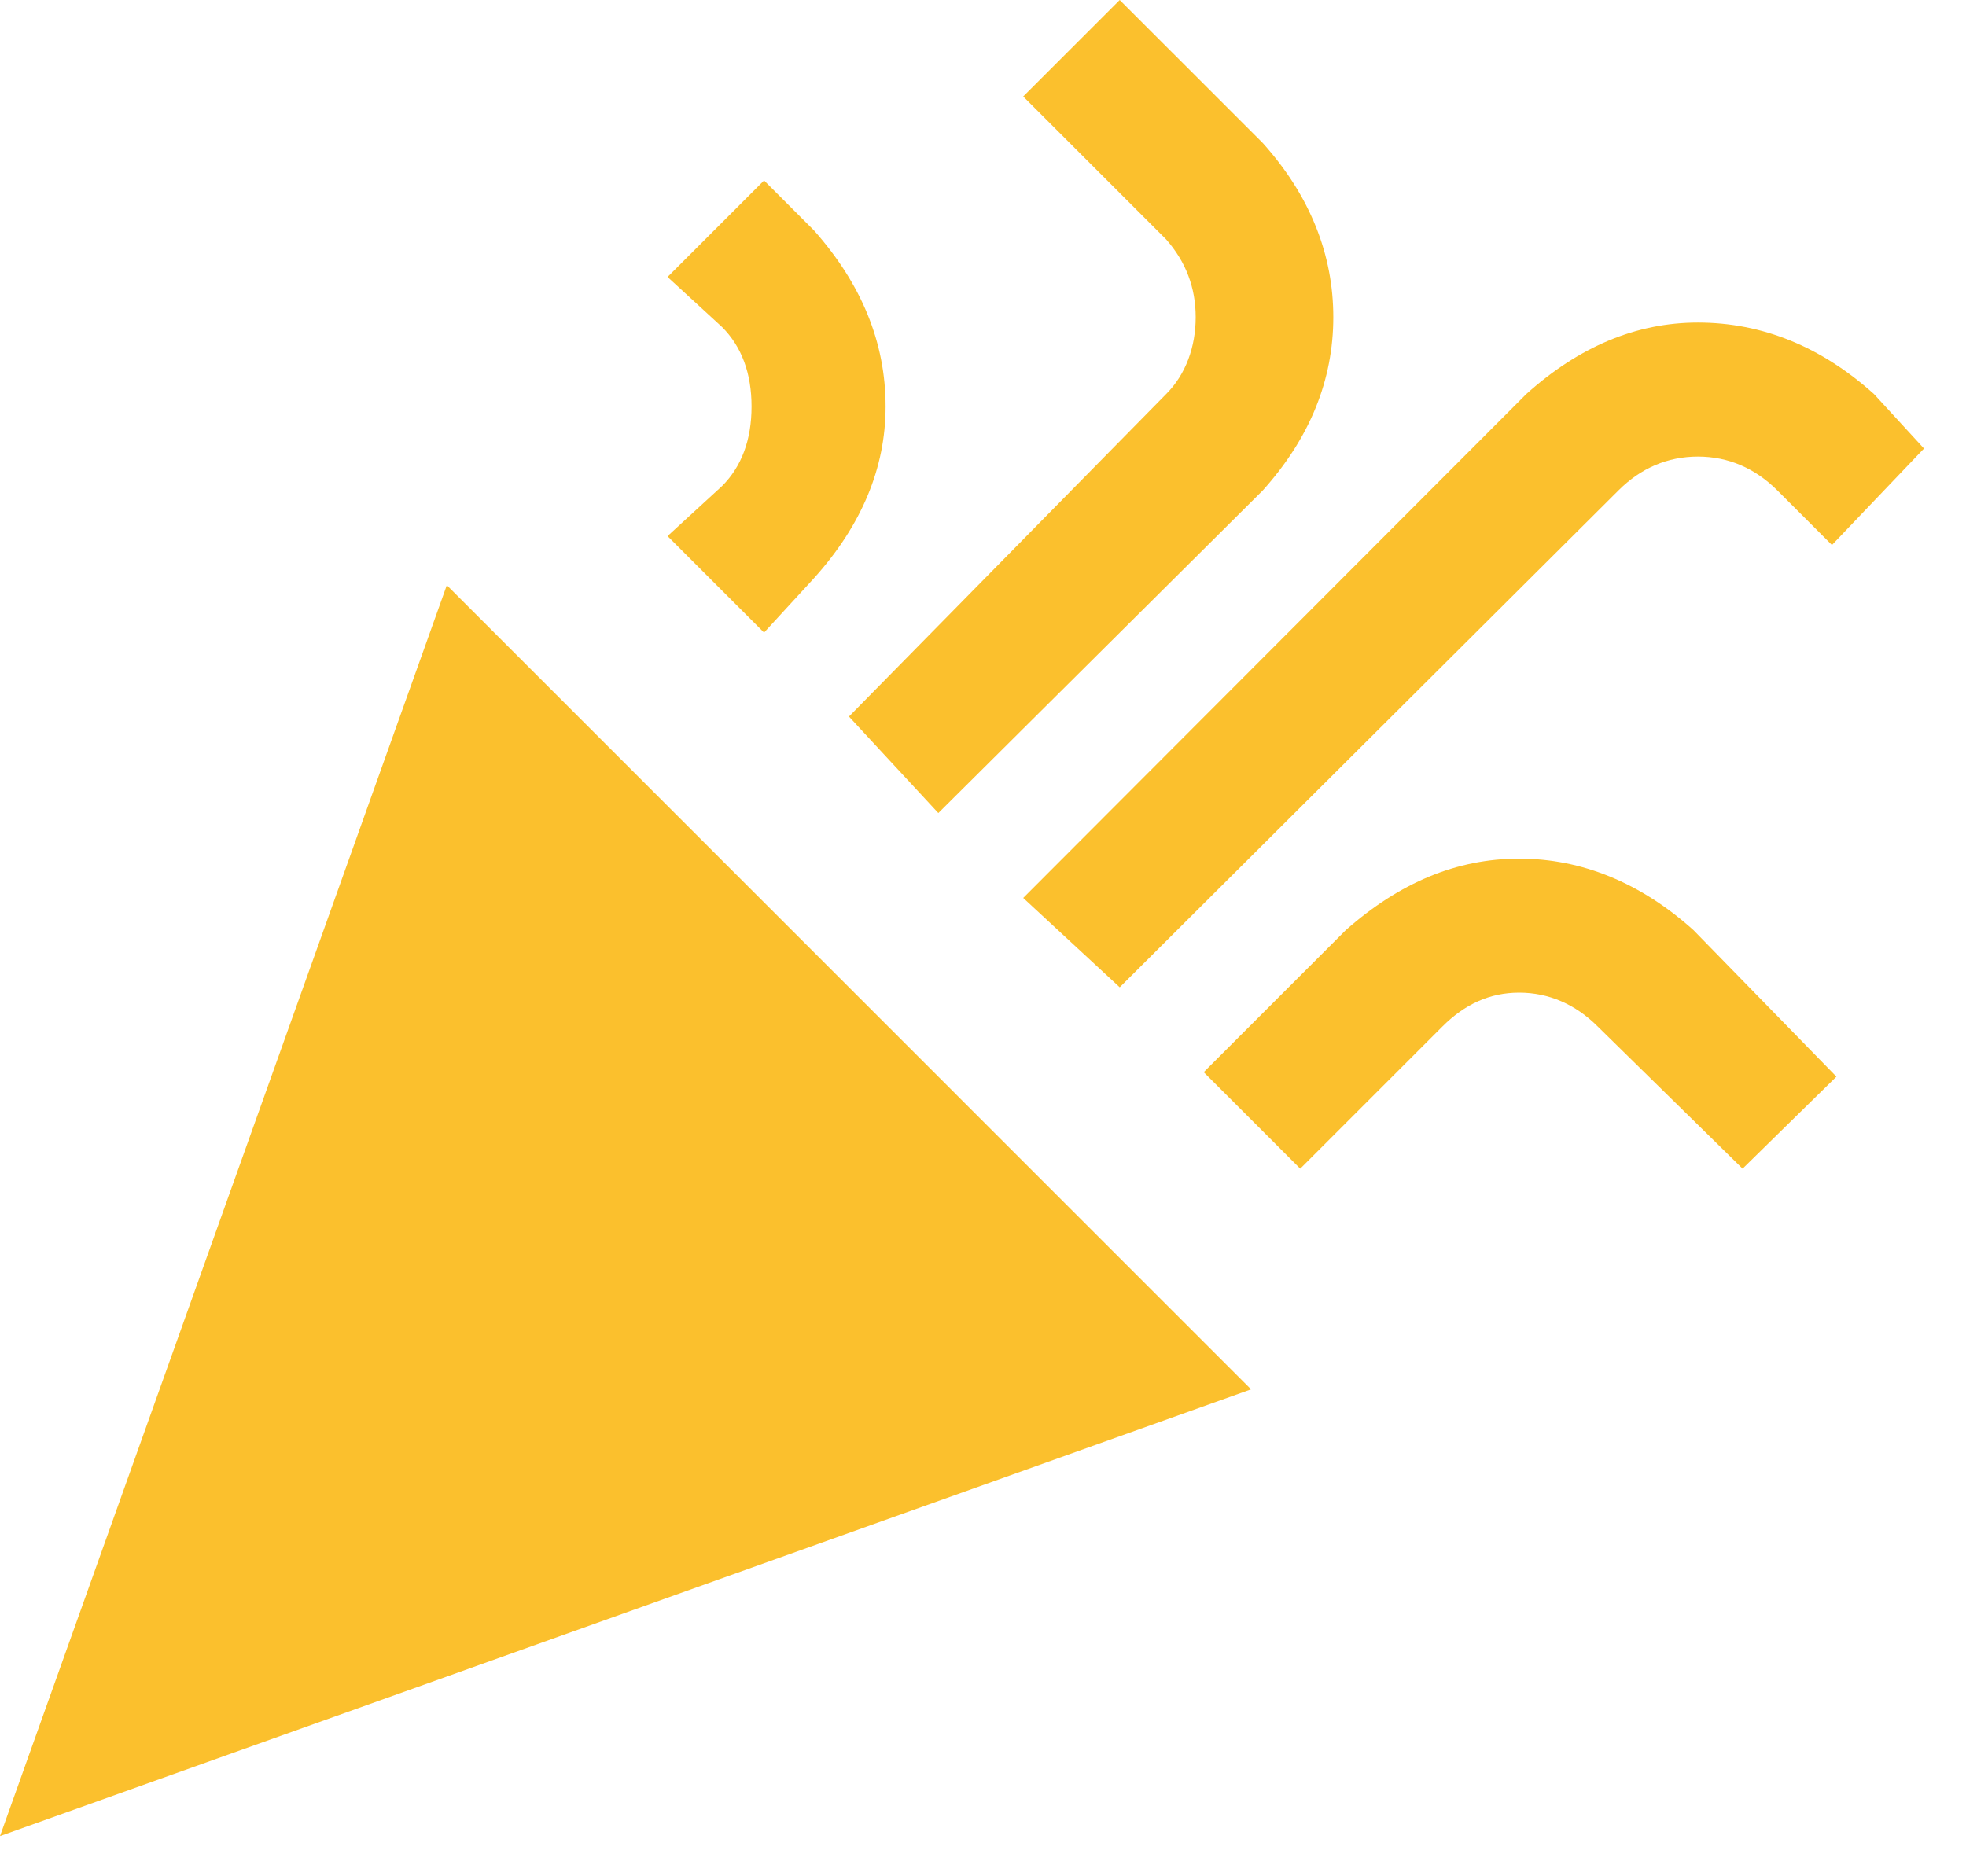 <svg width="22" height="21" viewBox="0 0 22 21" fill="none" xmlns="http://www.w3.org/2000/svg">
<path d="M12.53 0L11.45 1.08L13.05 2.68C13.27 2.93 13.38 3.22 13.38 3.55C13.38 3.88 13.27 4.19 13.05 4.41L9.5 8.02L10.5 9.1L14.13 5.49C14.66 4.9 14.92 4.25 14.92 3.55C14.92 2.85 14.66 2.19 14.13 1.6L12.53 0ZM8.55 2.02L7.47 3.1L8.08 3.66C8.3 3.88 8.41 4.18 8.41 4.55C8.41 4.92 8.3 5.22 8.08 5.44L7.47 6L8.55 7.08L9.11 6.47C9.64 5.88 9.91 5.24 9.91 4.55C9.91 3.83 9.64 3.18 9.11 2.58L8.55 2.02ZM19 3.61C18.31 3.61 17.67 3.88 17.08 4.41L11.45 10.05L12.53 11.05L18.11 5.49C18.36 5.24 18.66 5.11 19 5.11C19.34 5.11 19.64 5.24 19.89 5.49L20.5 6.1L21.53 5.02L20.97 4.41C20.38 3.88 19.72 3.61 19 3.61ZM5 6.55L0 20.55L14 15.55L5 6.55ZM17 9.61C16.3 9.61 15.66 9.88 15.06 10.41L13.47 12L14.55 13.08L16.14 11.49C16.39 11.24 16.67 11.11 17 11.11C17.33 11.11 17.63 11.24 17.88 11.49L19.5 13.08L20.55 12.05L18.95 10.41C18.36 9.88 17.7 9.61 17 9.61Z" fill="#FBC02D"/>
</svg>
